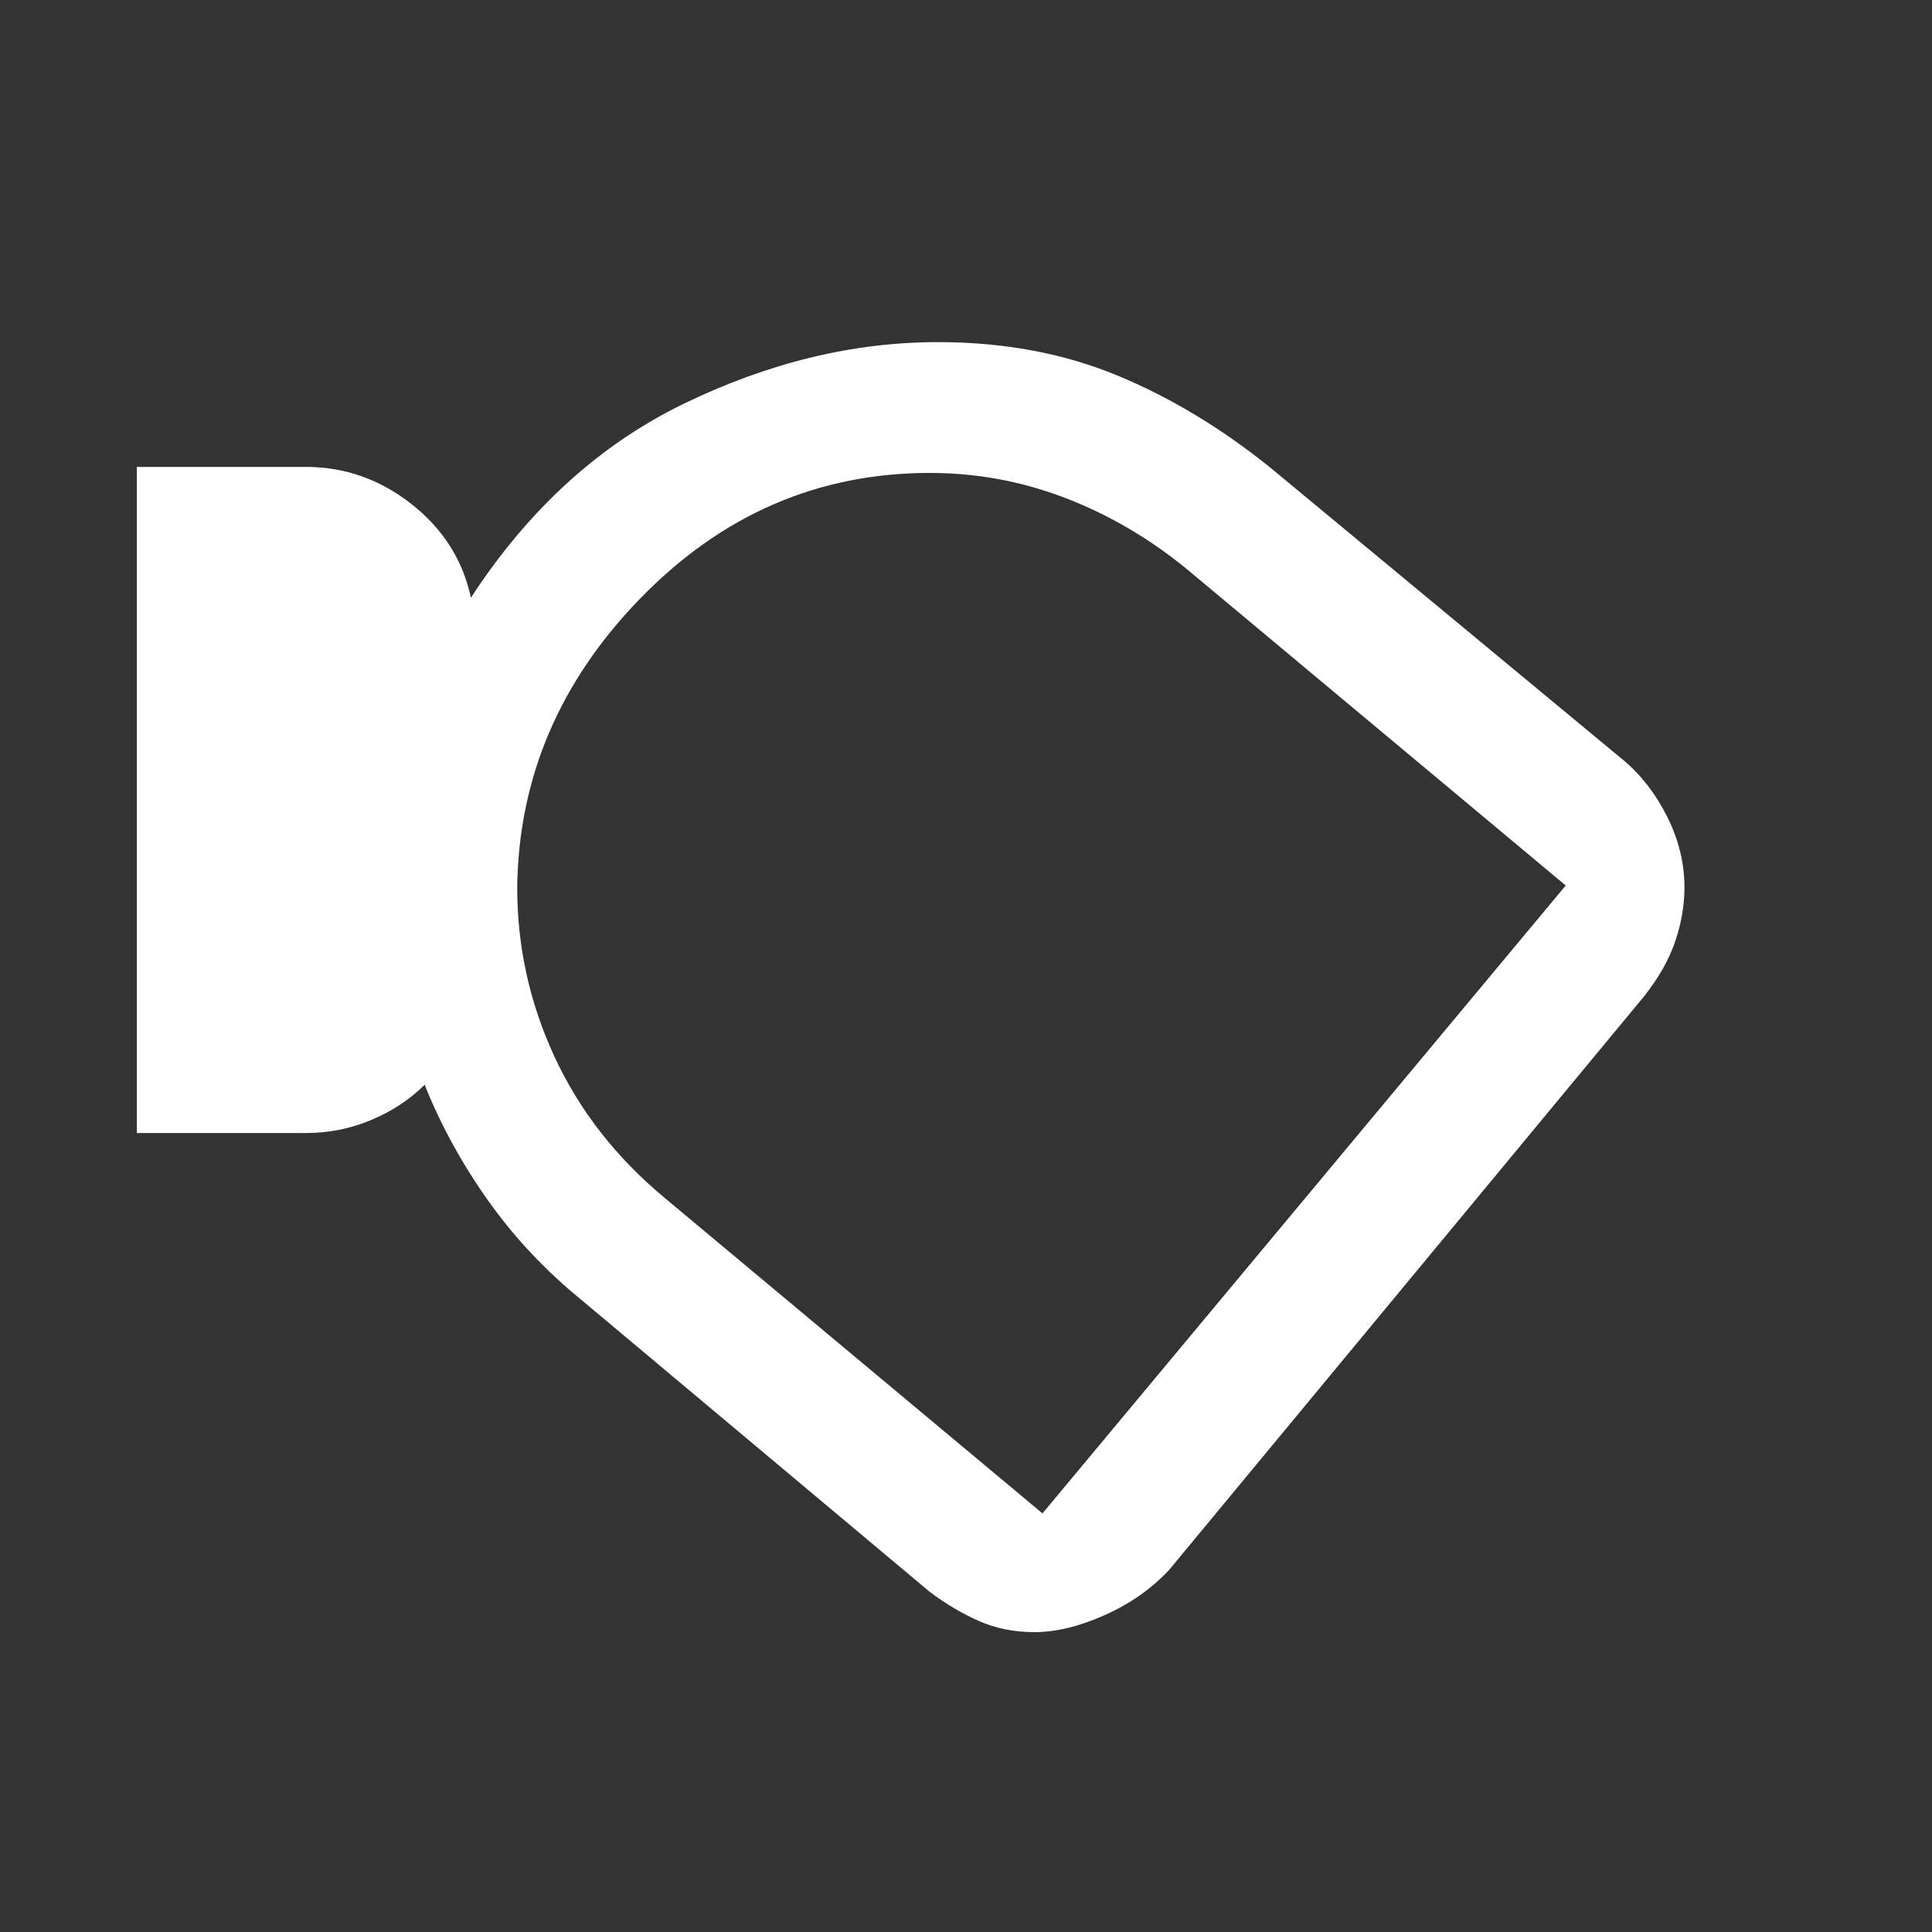 <svg xmlns="http://www.w3.org/2000/svg" height="48" width="48"><rect width="100%" height="100%" fill="#333333" stroke="none"/><path fill="#FFFFFF" d="M25.7 40.55Q24.95 40.55 24.325 40.275Q23.7 40 23.1 39.55L14.45 32.3Q13.1 31.2 12.125 29.825Q11.15 28.45 10.55 26.95Q10 27.5 9.225 27.825Q8.45 28.15 7.6 28.15H3.4V11.6H7.6Q9.05 11.6 10.225 12.525Q11.4 13.45 11.7 14.85Q13.85 11.55 17 10.025Q20.15 8.5 23.3 8.5Q25.75 8.5 27.75 9.325Q29.75 10.15 31.6 11.65L40.35 18.9Q41 19.45 41.425 20.3Q41.85 21.15 41.85 22.05Q41.85 22.7 41.625 23.375Q41.4 24.05 40.85 24.75L29.05 39Q28.4 39.7 27.45 40.125Q26.5 40.55 25.7 40.55ZM25.9 37.6Q25.9 37.6 25.9 37.6Q25.9 37.6 25.9 37.6L38.9 22Q38.9 22 38.9 22Q38.9 22 38.9 22L29.5 14.15Q28.1 13 26.475 12.375Q24.85 11.75 23.1 11.75Q18.95 11.75 15.925 14.85Q12.9 17.95 12.85 22.05Q12.85 24.25 13.775 26.25Q14.7 28.25 16.5 29.75Z"/></svg>